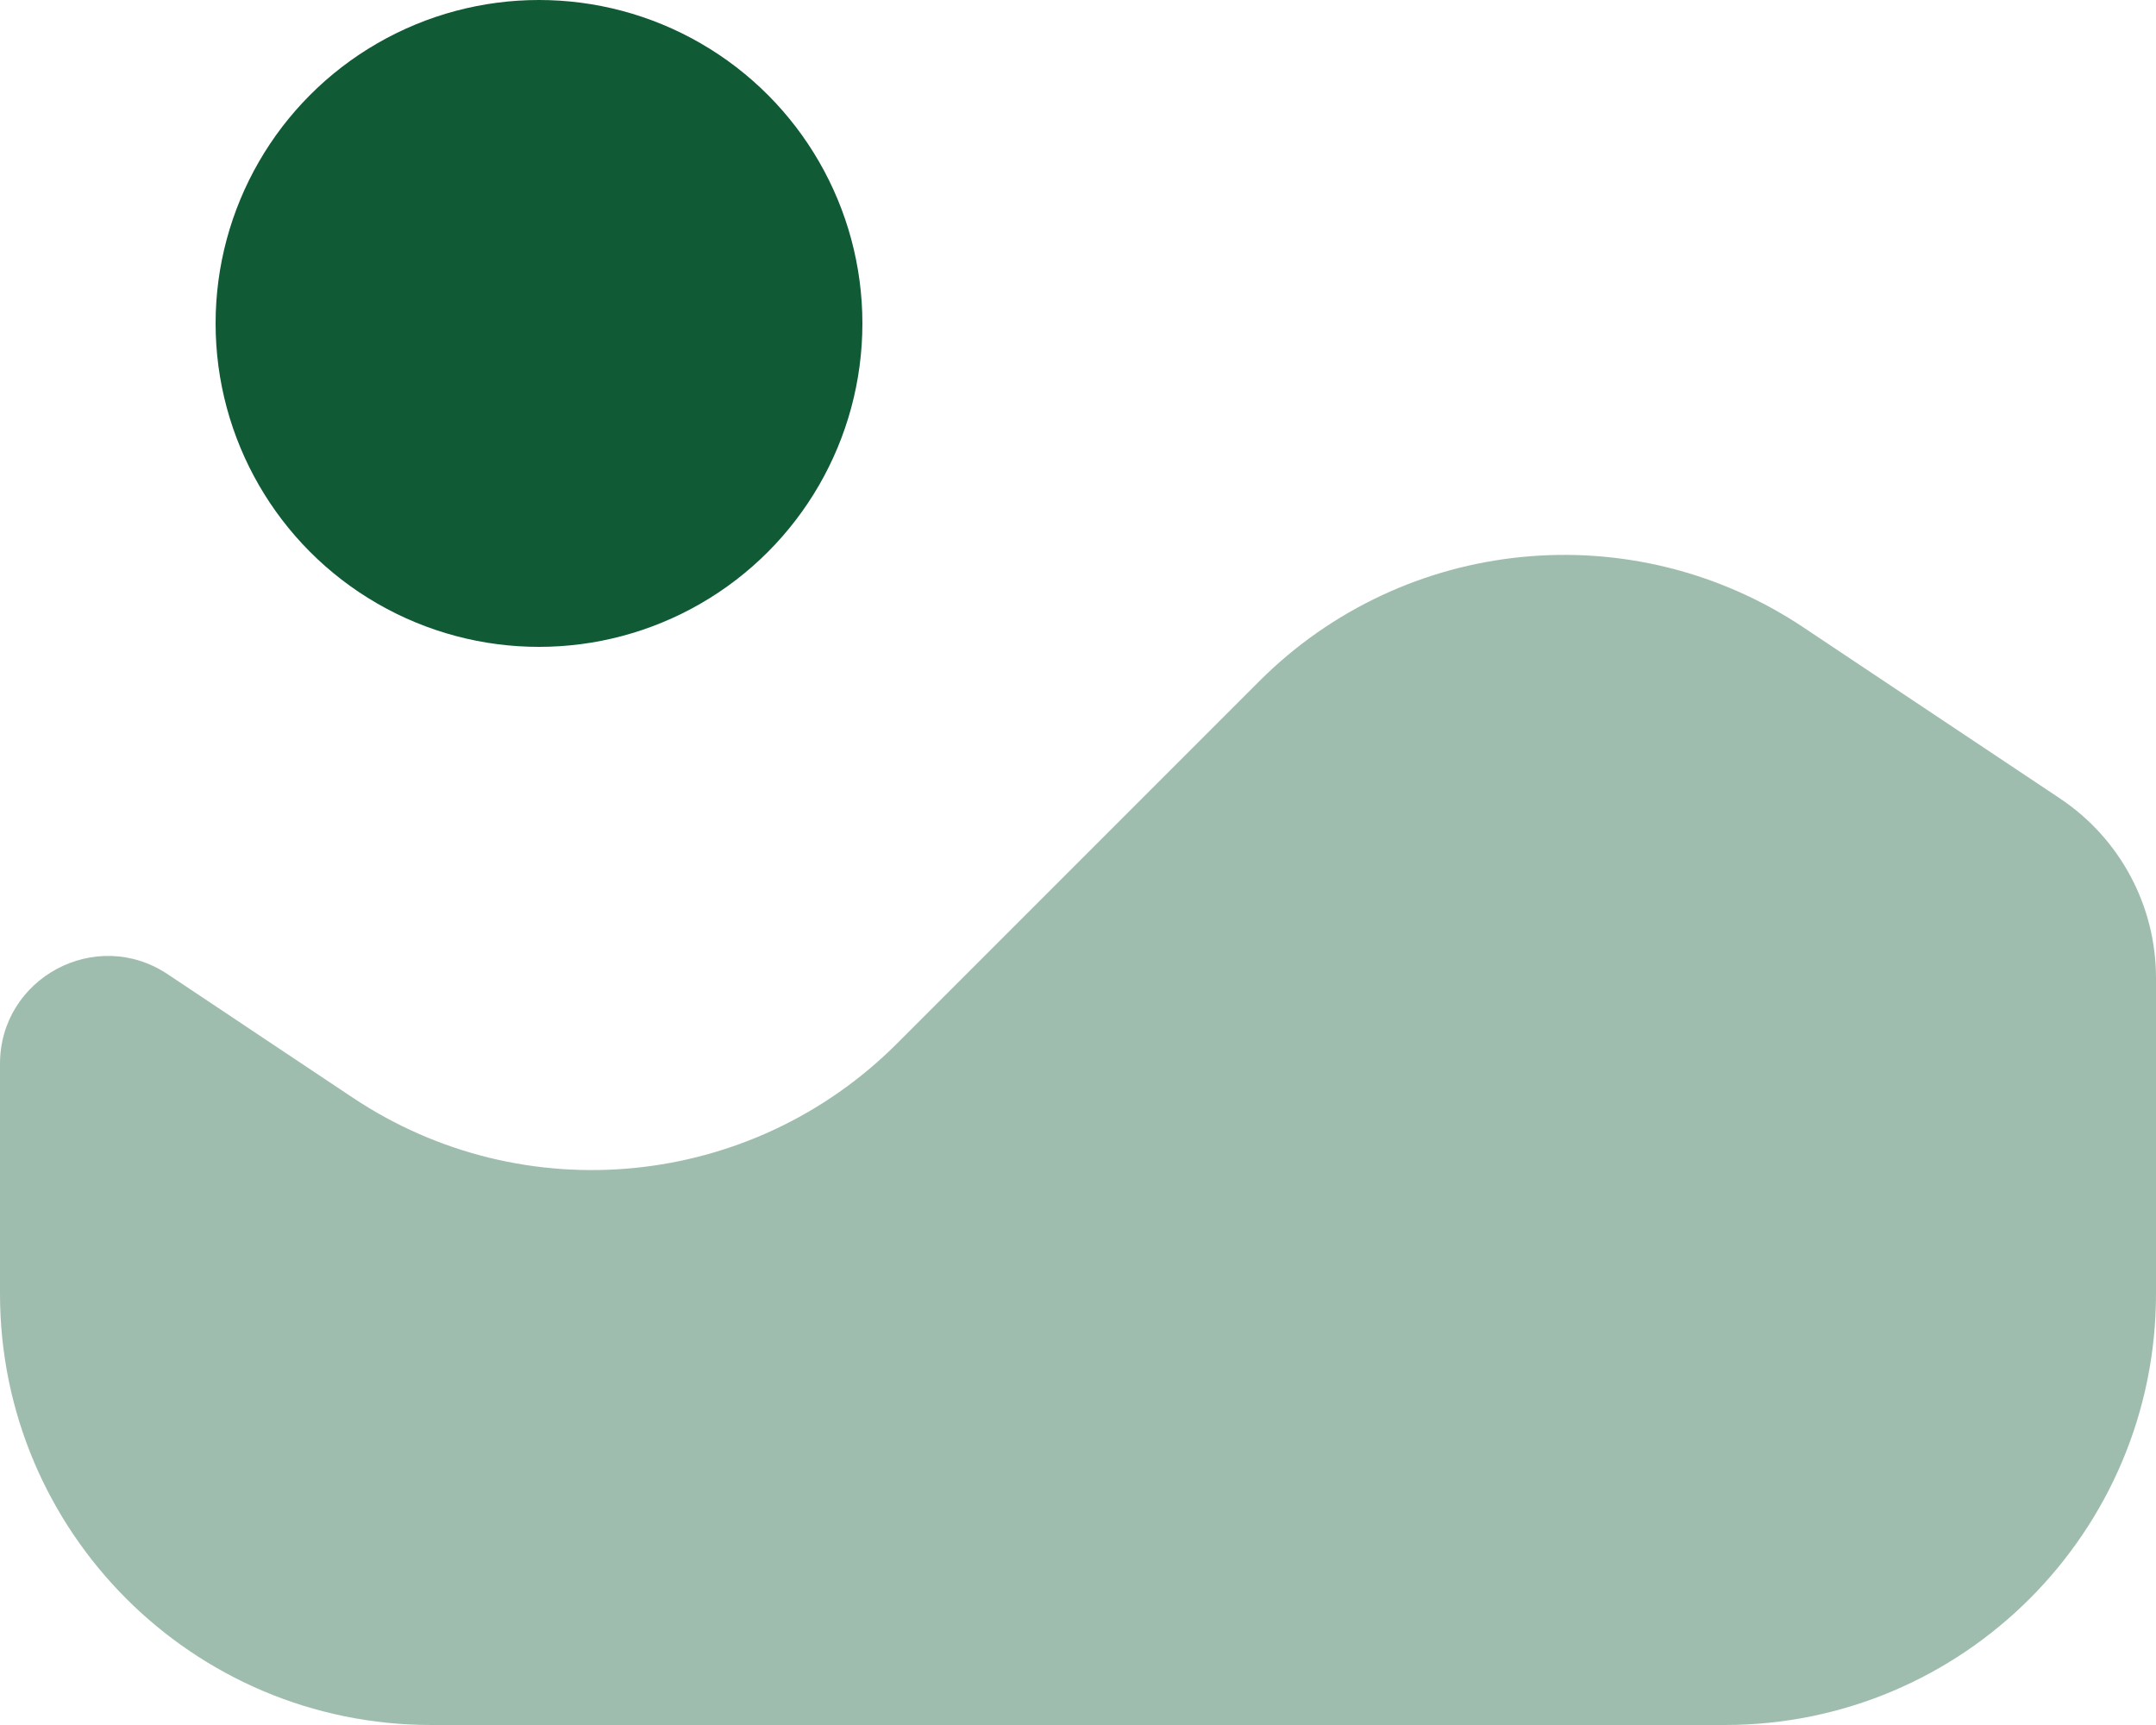 <svg width="20" height="16" viewBox="0 0 20 16" fill="none" xmlns="http://www.w3.org/2000/svg">
<path opacity="0.4" d="M16.729 5.819L19.109 7.406C19.666 7.777 20 8.402 20 9.07V12C20 14.209 18.209 16 16 16H4C1.791 16 0 14.209 0 12V9.868C0 9.07 0.89 8.593 1.555 9.036L3.272 10.181C4.858 11.239 6.971 11.029 8.319 9.681L11.681 6.319C13.03 4.97 15.142 4.761 16.729 5.819Z" fill="#115A36"/>
<circle cx="5" cy="3" r="3" fill="#115A36"/>
</svg>
